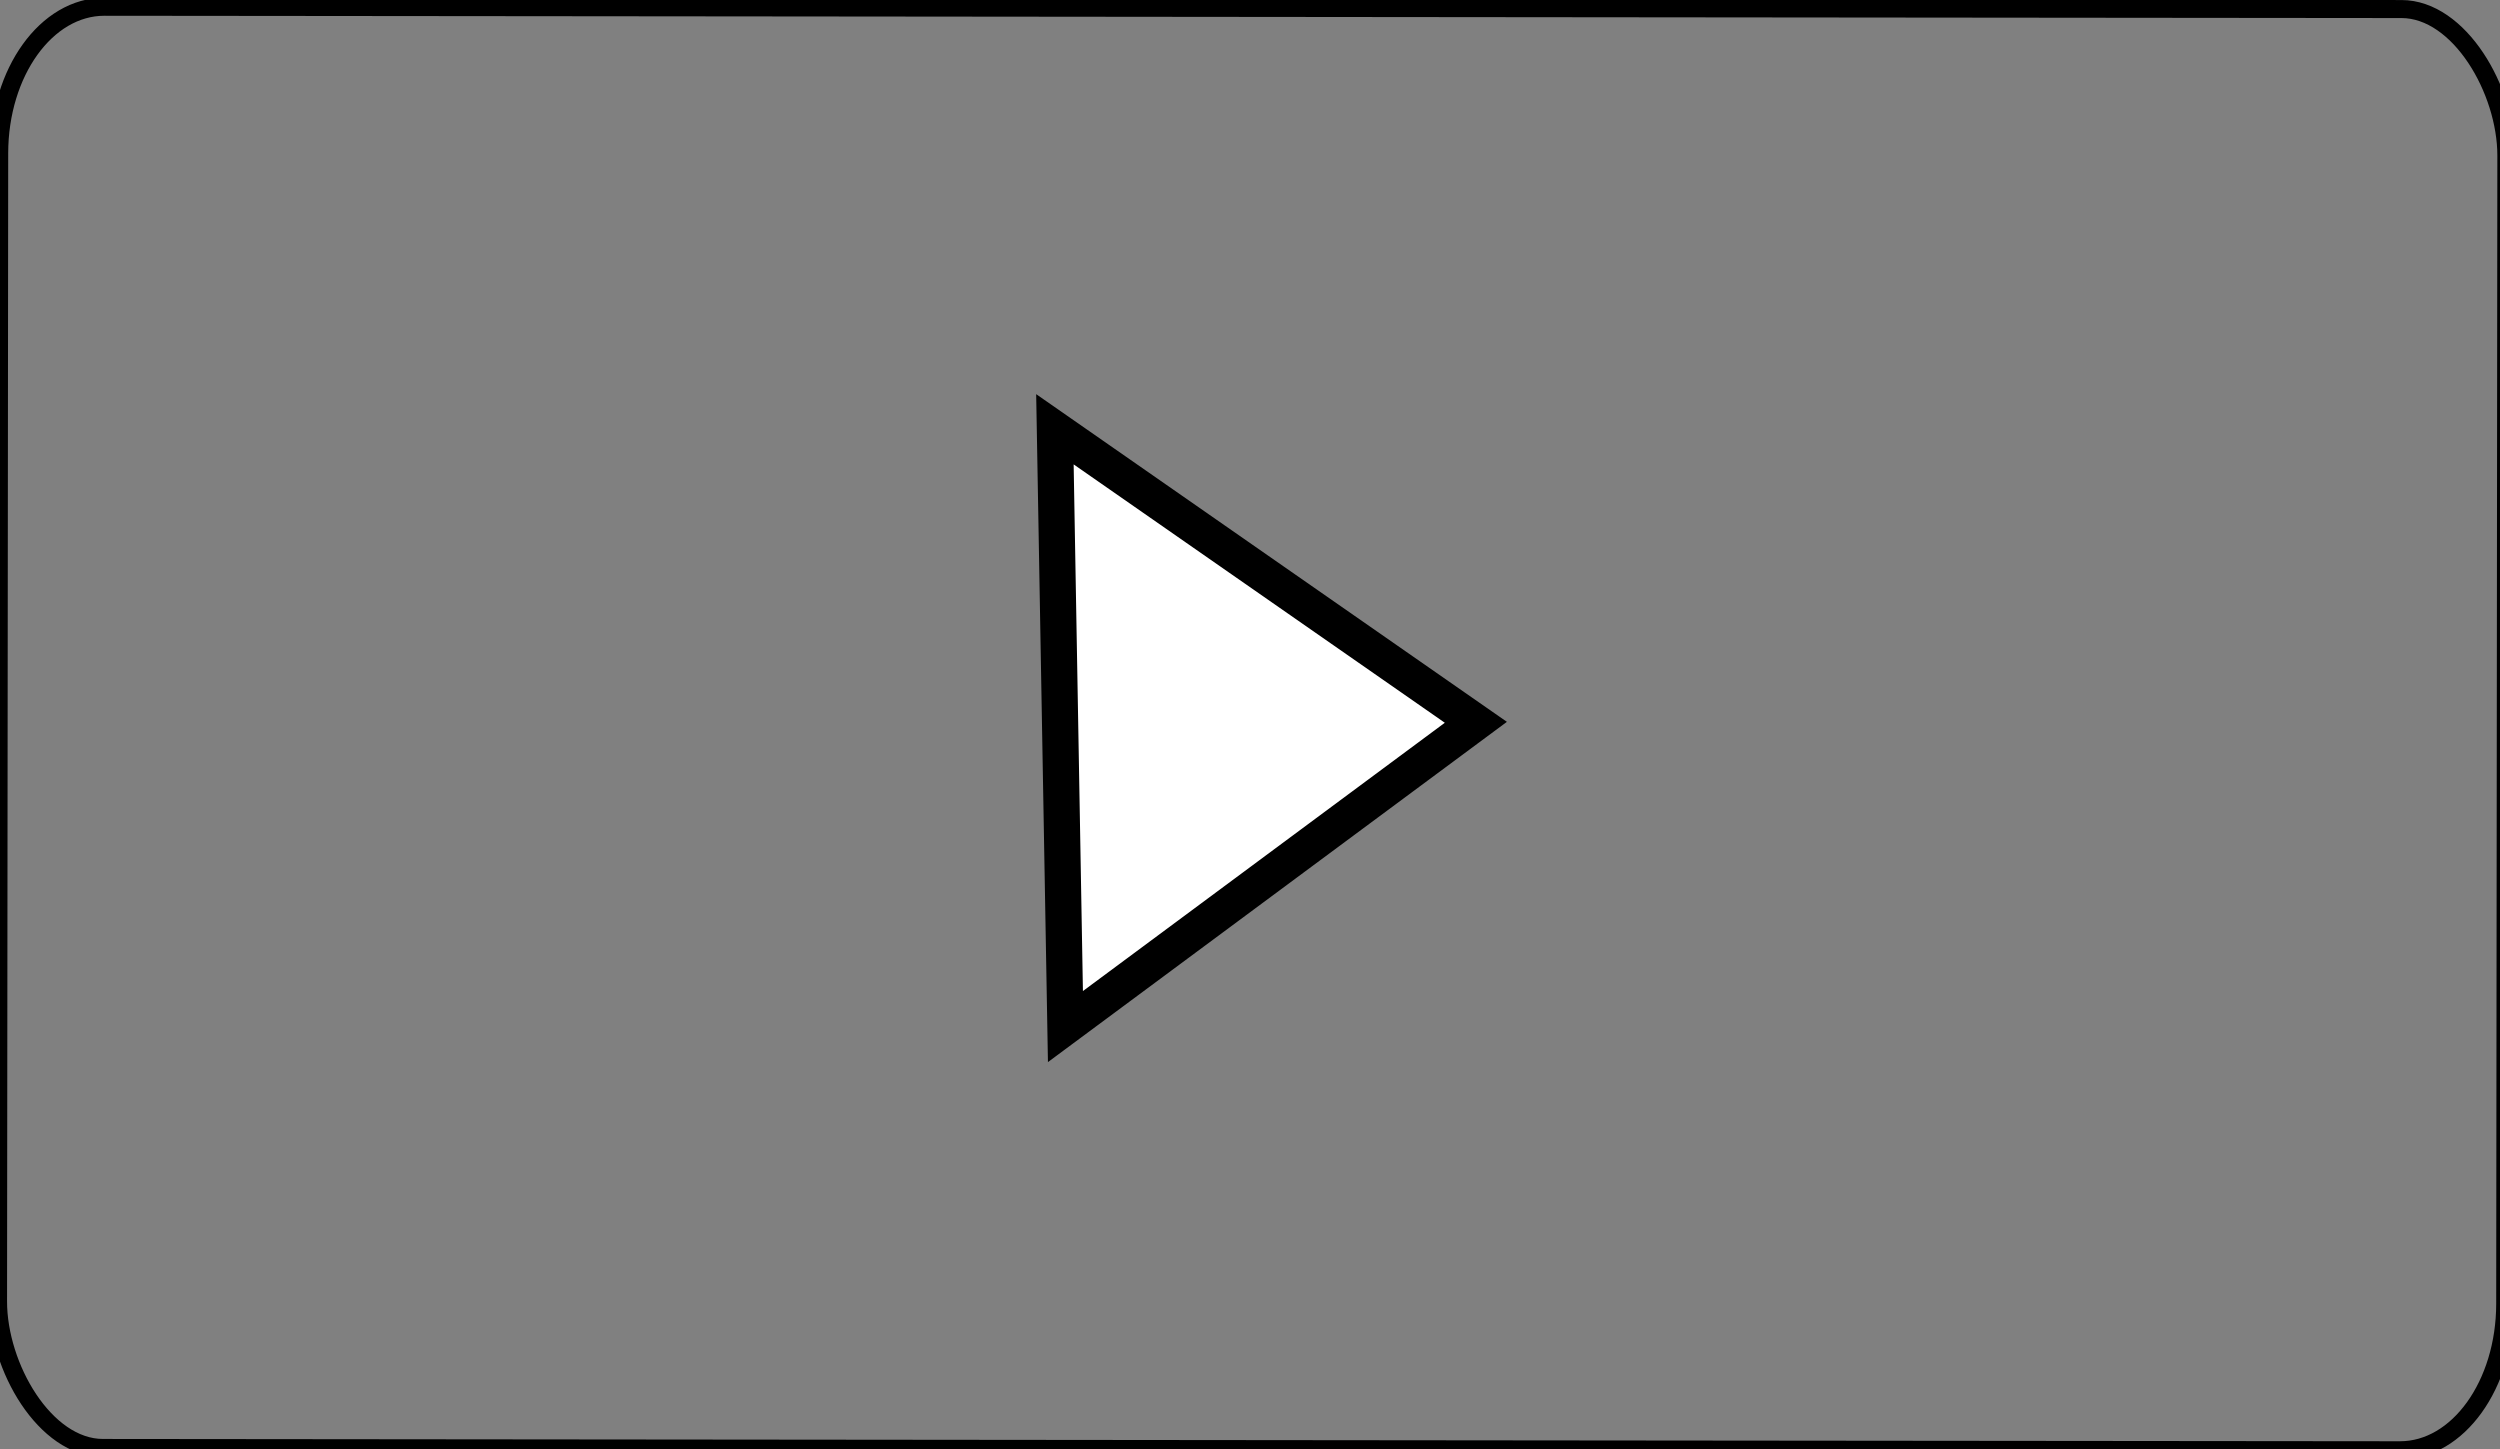 <?xml version="1.0" encoding="UTF-8" standalone="no"?>
<svg
   xmlns:osb="http://www.openswatchbook.org/uri/2009/osb"
   xmlns:dc="http://purl.org/dc/elements/1.1/"
   xmlns:cc="http://creativecommons.org/ns#"
   xmlns:rdf="http://www.w3.org/1999/02/22-rdf-syntax-ns#"
   xmlns:svg="http://www.w3.org/2000/svg"
   xmlns="http://www.w3.org/2000/svg"
   version="1.1"
   id="svg4451"
   viewBox="0 0 138 80"
   height="80"
   width="138">
  <rect x="0" y="0" width="138" height="80" fill="#808080" stroke="none"/>
  <defs
     id="defs4453">
    <linearGradient
       osb:paint="solid"
       id="linearGradient5005">
      <stop
         id="stop5007"
         offset="0"
         style="stop-color:#010202;stop-opacity:1;" />
    </linearGradient>
  </defs>
  <g
     transform="translate(0,-972.362)"
     id="layer1">
    <rect
       rx="5.799"
       ry="8.088"
       transform="matrix(1,0.001,-0.001,1,0,0)"
       y="972.728"
       x="0.936"
       height="79.555"
       width="138.396"
       id="rect5003"
       style="opacity:1;fill:none;fill-opacity:1;stroke:#000000;stroke-width:0.995;stroke-linecap:round;stroke-linejoin:round;stroke-miterlimit:100;stroke-dasharray:none;stroke-opacity:1" />
    <path
       id="path5030"
       d="m 58.231,996.058 0.581,32.971 22.655,-16.796 z"
       style="fill:#ffffff;fill-rule:evenodd;stroke:#000000;stroke-width:2;stroke-linecap:butt;stroke-linejoin:miter;stroke-opacity:1;fill-opacity:1;stroke-miterlimit:4;stroke-dasharray:none" />
  </g>
</svg>
